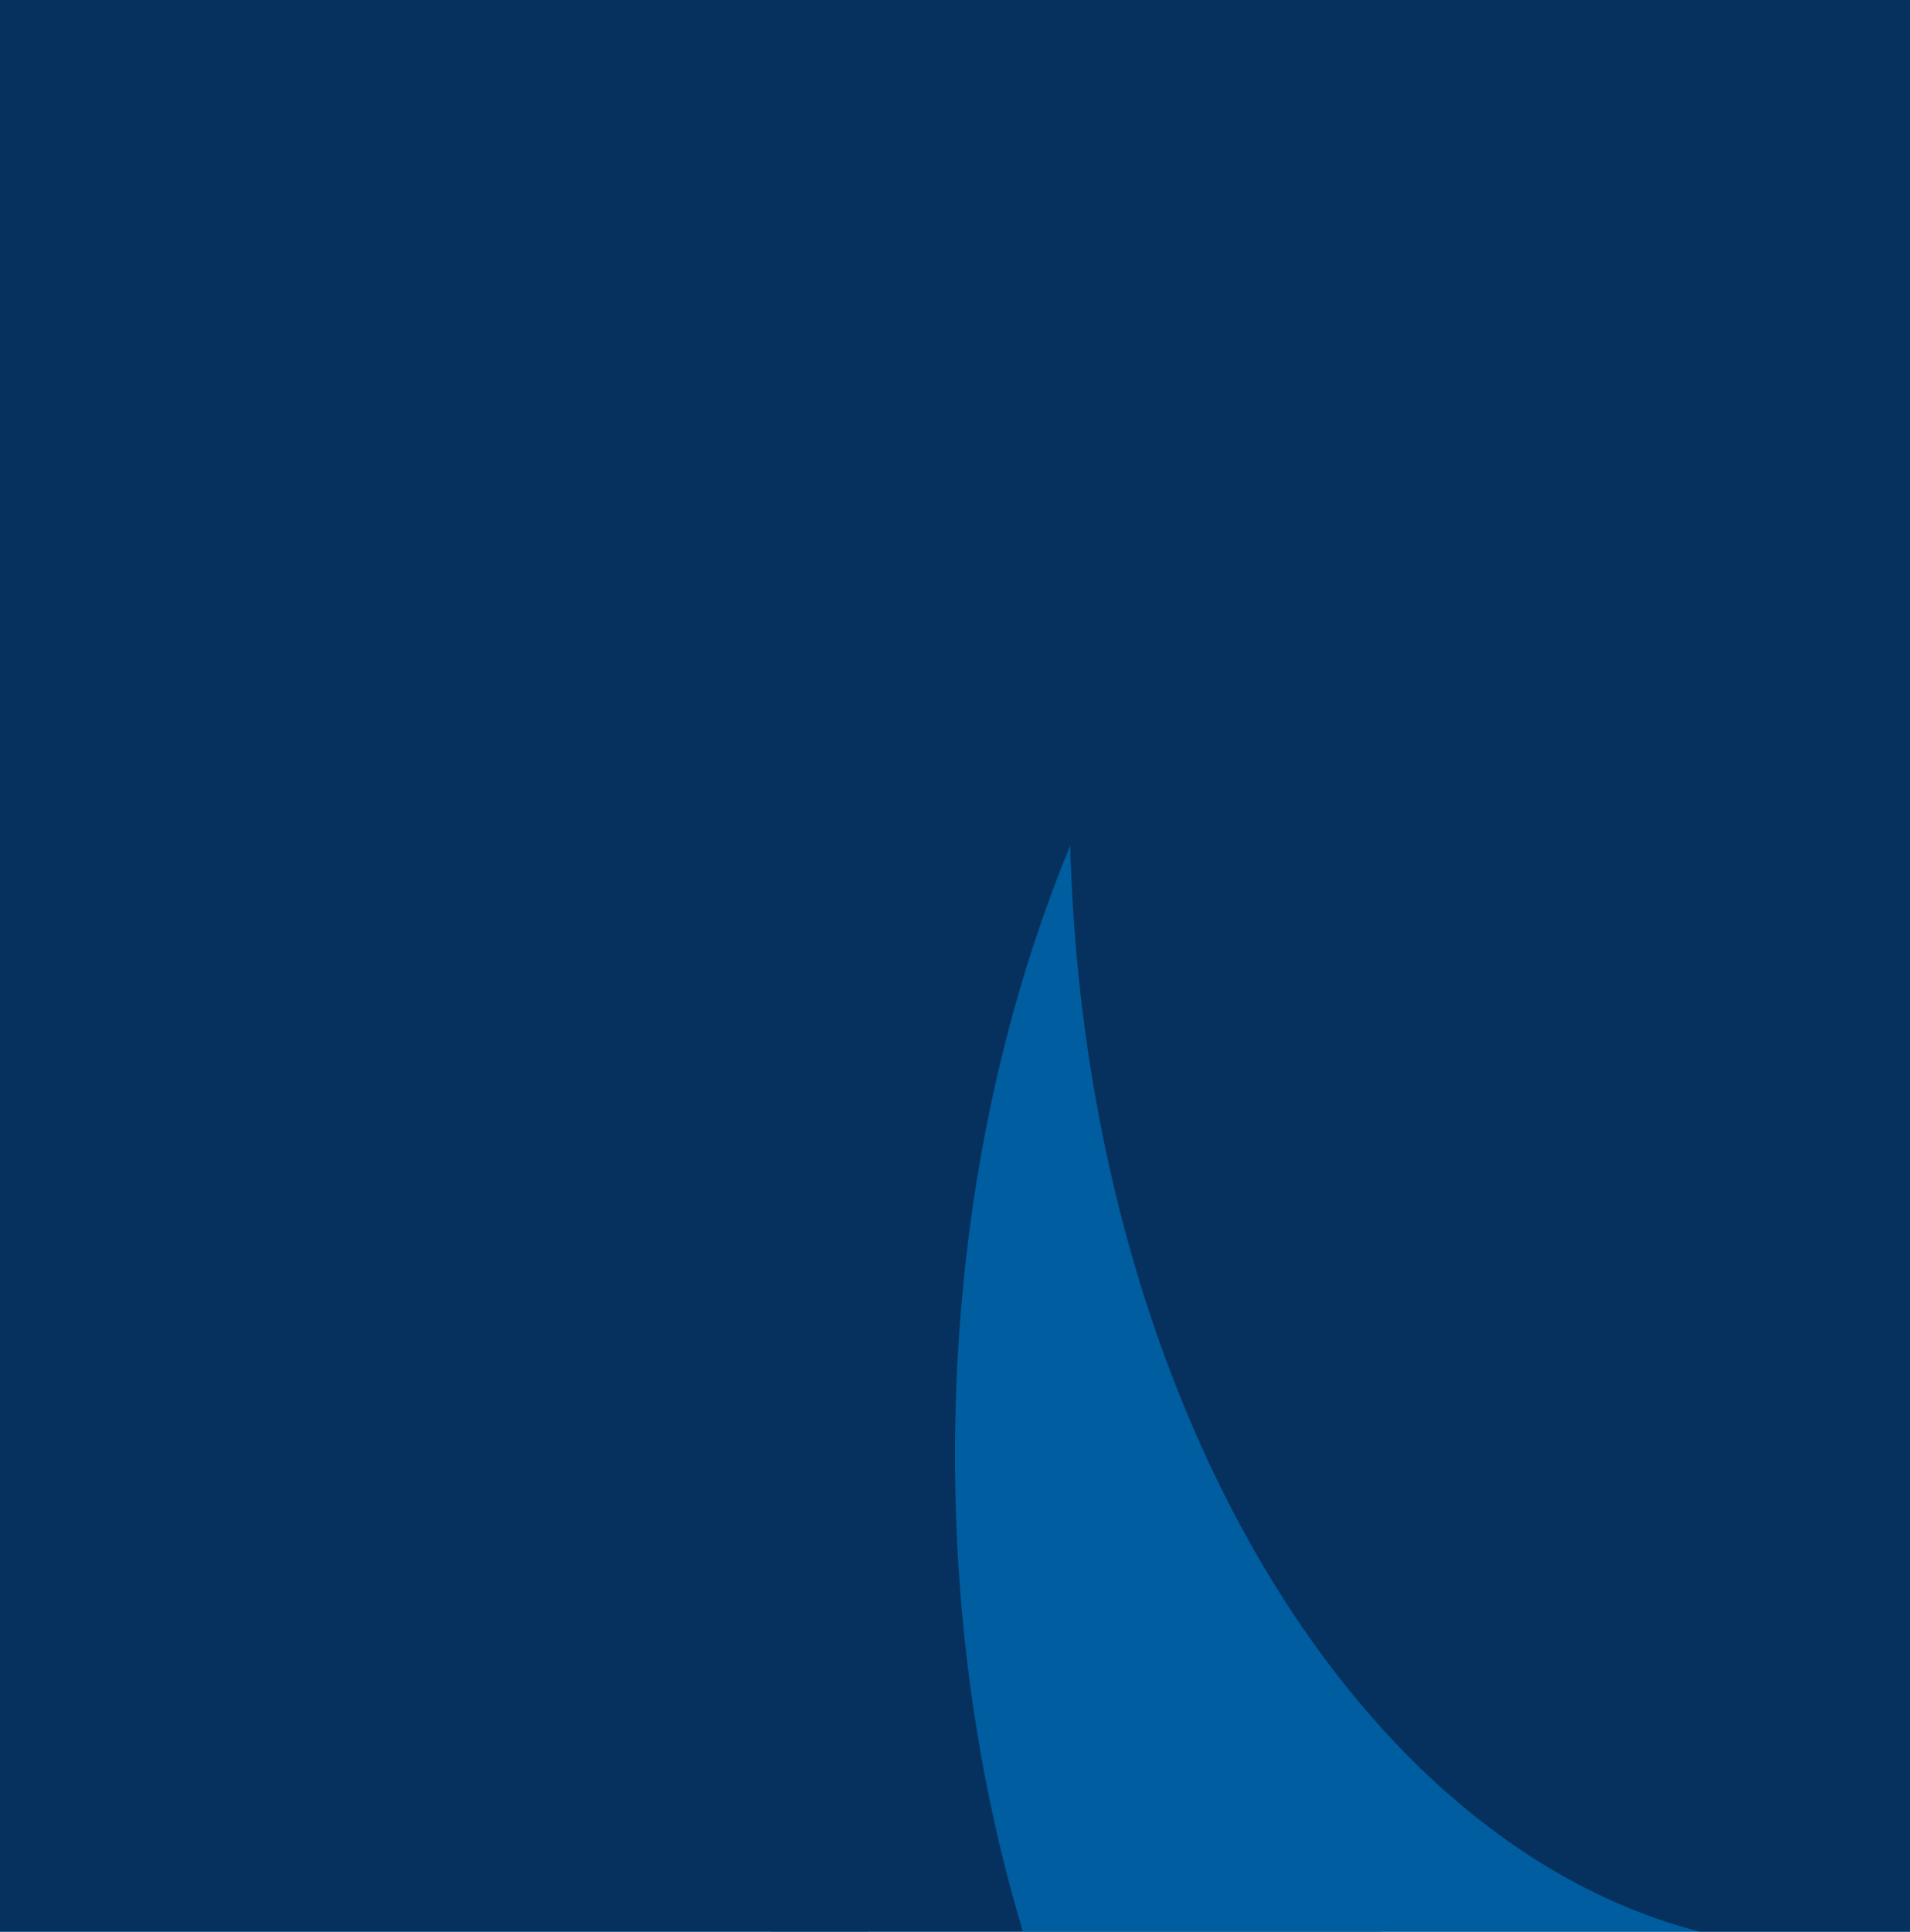 <svg width="542" height="548" viewBox="0 0 542 548" fill="none" xmlns="http://www.w3.org/2000/svg">
<g clip-path="url(#clip0_420_308)">
<path d="M542 0H0V548H542V0Z" fill="#005D9F"/>
<g filter="url(#filter0_f_420_308)">
<path d="M86.72 454.84C205.457 454.84 301.713 308.858 301.713 128.78C301.713 -51.298 205.457 -197.28 86.72 -197.28C-32.018 -197.28 -128.273 -51.298 -128.273 128.78C-128.273 308.858 -32.018 454.84 86.72 454.84Z" fill="#06315F"/>
<path d="M384.218 390.907C502.955 390.907 599.211 244.925 599.211 64.847C599.211 -115.231 502.955 -261.213 384.218 -261.213C265.48 -261.213 169.224 -115.231 169.224 64.847C169.224 244.925 265.48 390.907 384.218 390.907Z" fill="#005D9F"/>
<path d="M305.327 575.4C424.064 575.4 520.32 429.418 520.32 249.34C520.32 69.262 424.064 -76.72 305.327 -76.72C186.589 -76.72 90.333 69.262 90.333 249.34C90.333 429.418 186.589 575.4 305.327 575.4Z" fill="#06315F"/>
<path d="M86.72 655.773C205.457 655.773 301.713 509.791 301.713 329.713C301.713 149.635 205.457 3.653 86.72 3.653C-32.018 3.653 -128.273 149.635 -128.273 329.713C-128.273 509.791 -32.018 655.773 86.72 655.773Z" fill="#06315F"/>
<path d="M485.993 738.887C604.731 738.887 700.987 592.905 700.987 412.827C700.987 232.749 604.731 86.767 485.993 86.767C367.256 86.767 271 232.749 271 412.827C271 592.905 367.256 738.887 485.993 738.887Z" fill="#005D9F"/>
<path d="M518.513 552.567C637.251 552.567 733.507 406.585 733.507 226.507C733.507 46.429 637.251 -99.553 518.513 -99.553C399.776 -99.553 303.52 46.429 303.52 226.507C303.52 406.585 399.776 552.567 518.513 552.567Z" fill="#06315F"/>
</g>
</g>
<defs>
<filter id="filter0_f_420_308" x="-450.273" y="-583.213" width="1505.78" height="1644.1" filterUnits="userSpaceOnUse" color-interpolation-filters="sRGB">
<feFlood flood-opacity="0" result="BackgroundImageFix"/>
<feBlend mode="normal" in="SourceGraphic" in2="BackgroundImageFix" result="shape"/>
<feGaussianBlur stdDeviation="161" result="effect1_foregroundBlur_420_308"/>
</filter>
<clipPath id="clip0_420_308">
<rect width="542" height="548" fill="white"/>
</clipPath>
</defs>
</svg>
